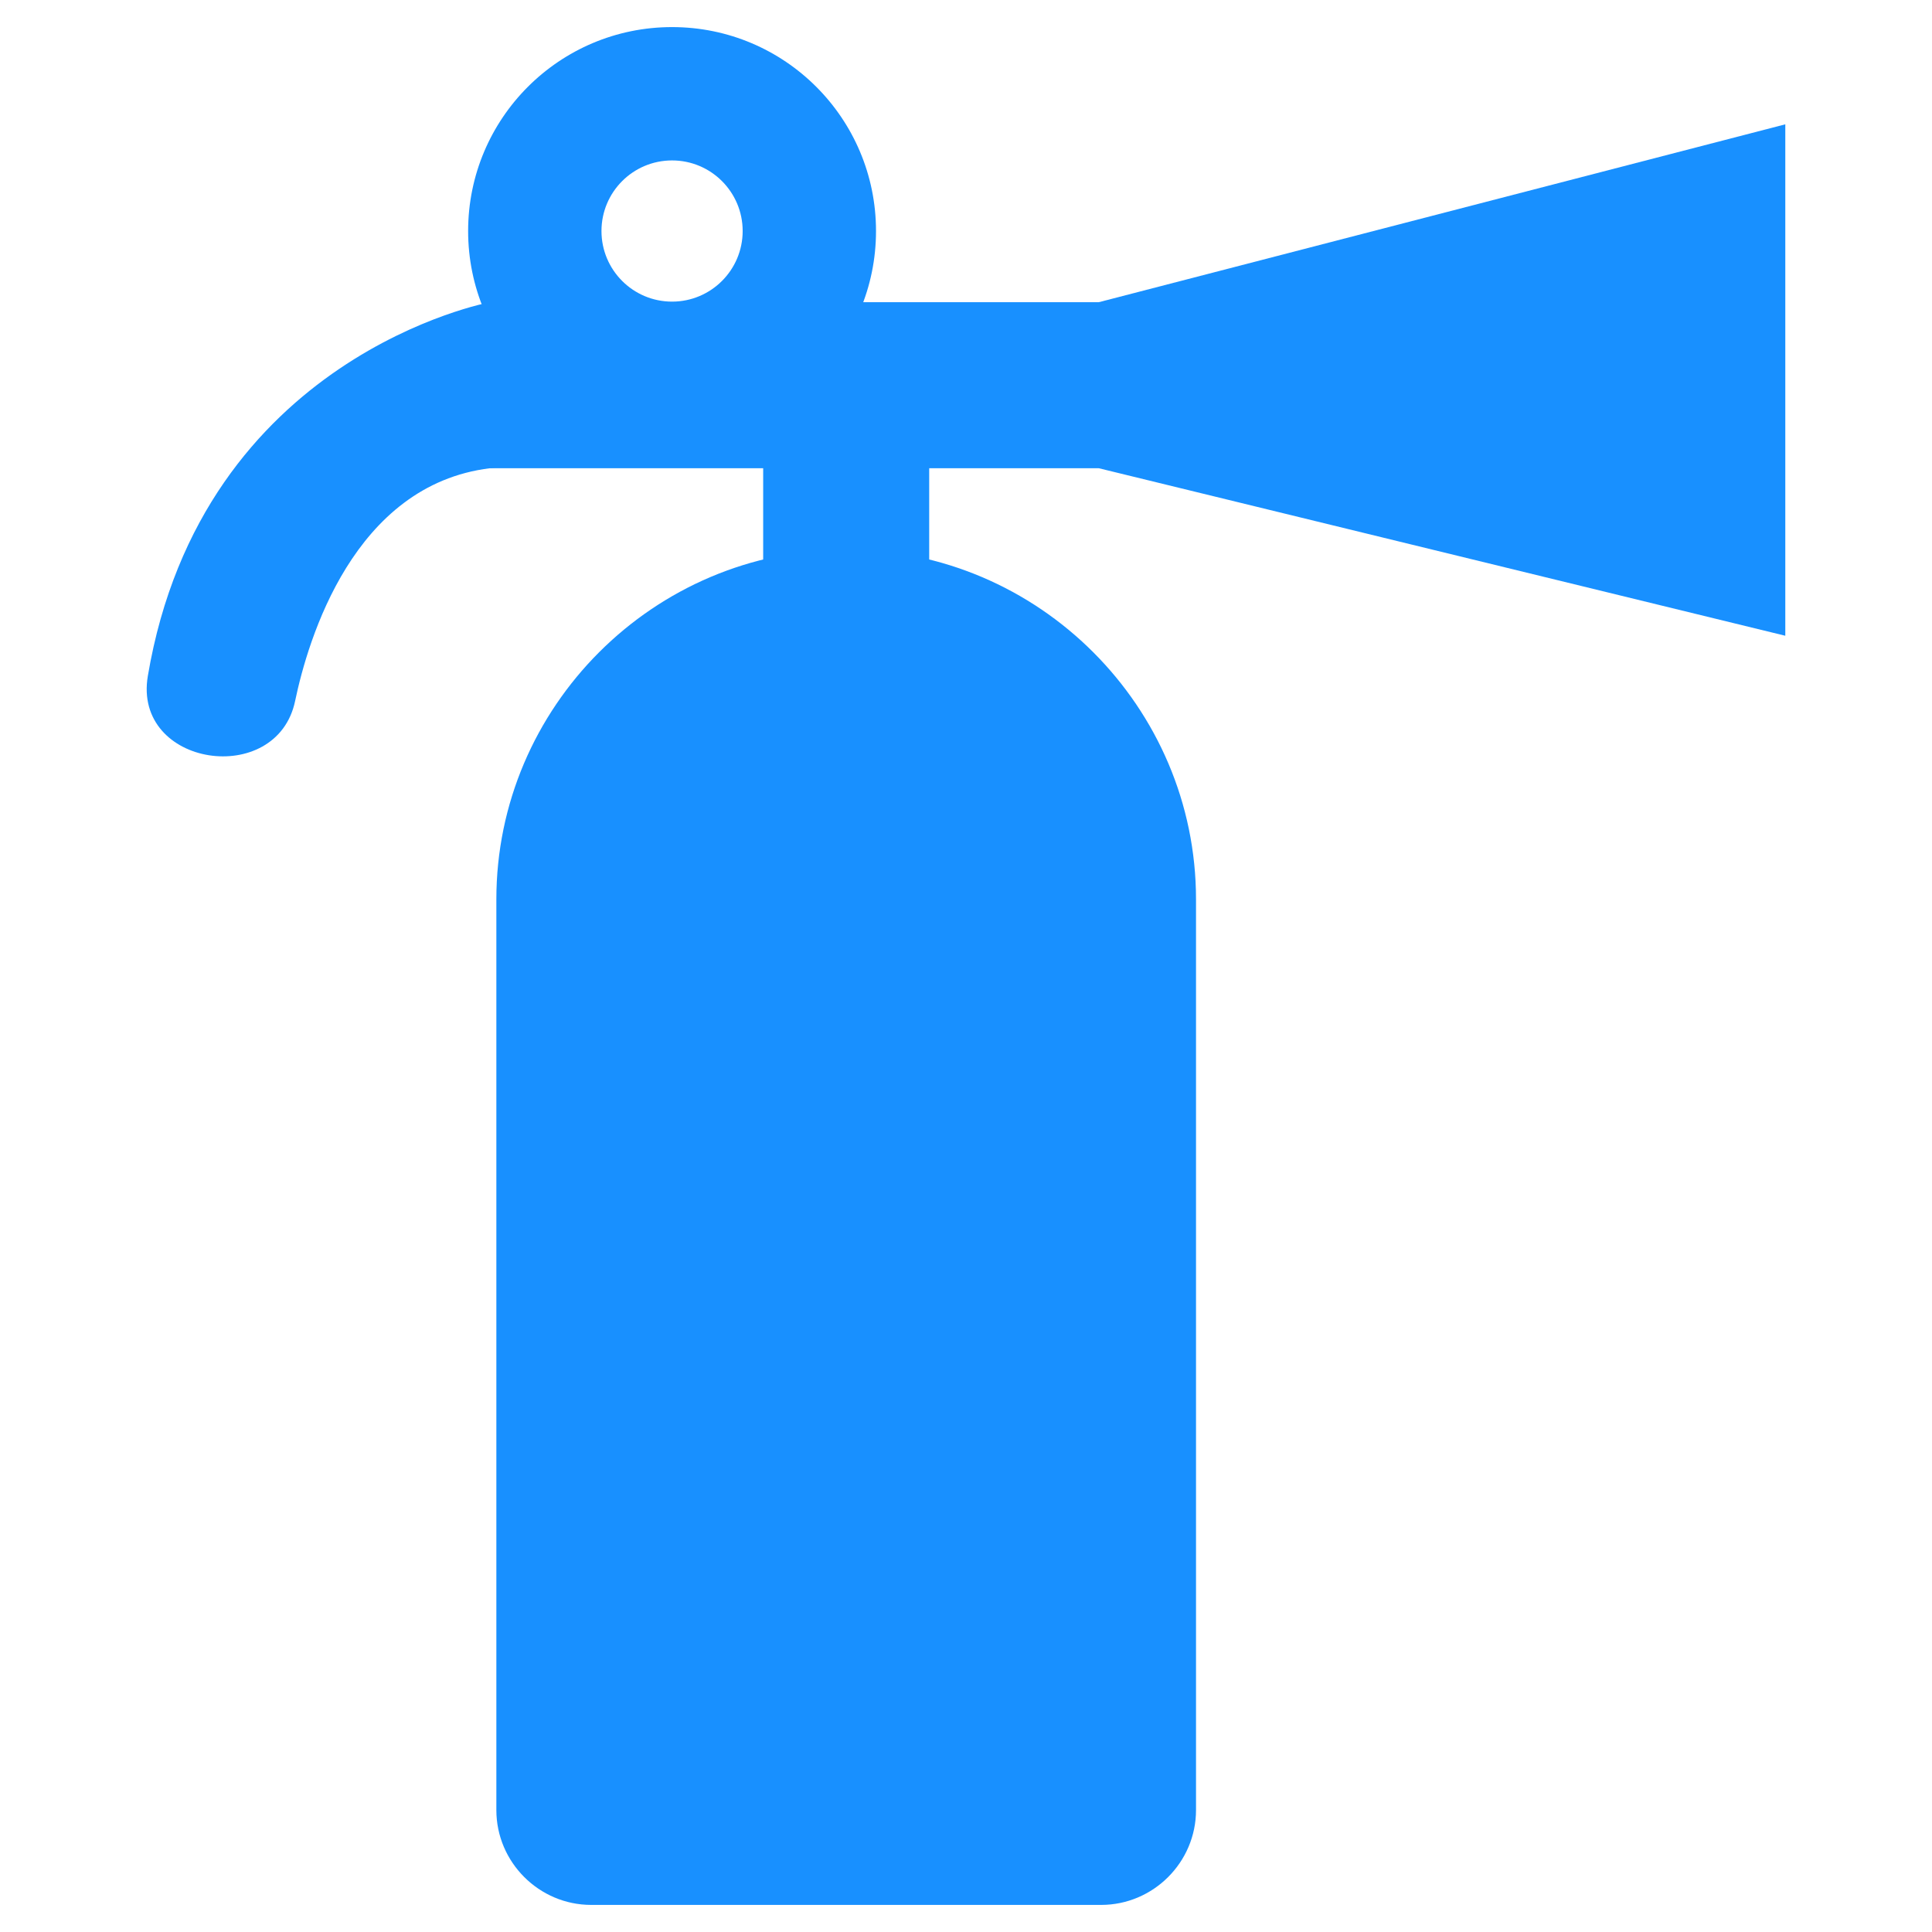 <?xml version="1.0" standalone="no"?><!DOCTYPE svg PUBLIC "-//W3C//DTD SVG 1.1//EN" "http://www.w3.org/Graphics/SVG/1.1/DTD/svg11.dtd"><svg class="icon" width="200px" height="200.00px" viewBox="0 0 1024 1024" version="1.1" xmlns="http://www.w3.org/2000/svg"><path fill="#1890ff" d="M583.622 1009.642H313.359c-27.651 0-50.279-22.627-50.279-50.278V476.663c0-101.987 83.429-185.427 185.416-185.427 101.975 0 185.416 83.44 185.416 185.427v482.701c0 27.651-22.627 50.278-50.289 50.278zM356.211 14.359c59.698 0 108.092 48.394 108.092 108.093 0 59.698-48.394 108.092-108.092 108.092-59.698 0-108.093-48.394-108.093-108.092 0-59.699 48.394-108.093 108.093-108.093z m0 70.676c-20.679 0-37.416 16.748-37.416 37.416 0 20.657 16.737 37.416 37.416 37.416 20.657 0 37.416-16.76 37.416-37.416 0-20.668-16.76-37.416-37.416-37.416z"  /><path fill="#1890ff" d="M259.746 160.171h377.185v87.998H259.746z"  /><path fill="#1890ff" d="M404.497 228.876h87.998v128.879h-87.998zM259.746 160.171s-152.697 28.192-181.388 198.105c-8.141 48.178 68.38 59.459 78.06 13.262 6.8-32.523 30.964-114.533 103.329-123.369 97.33-11.888-0.001-87.998-0.001-87.998zM946.246 65.894l-363.88 94.277v87.998l363.88 88.789z"  /></svg>